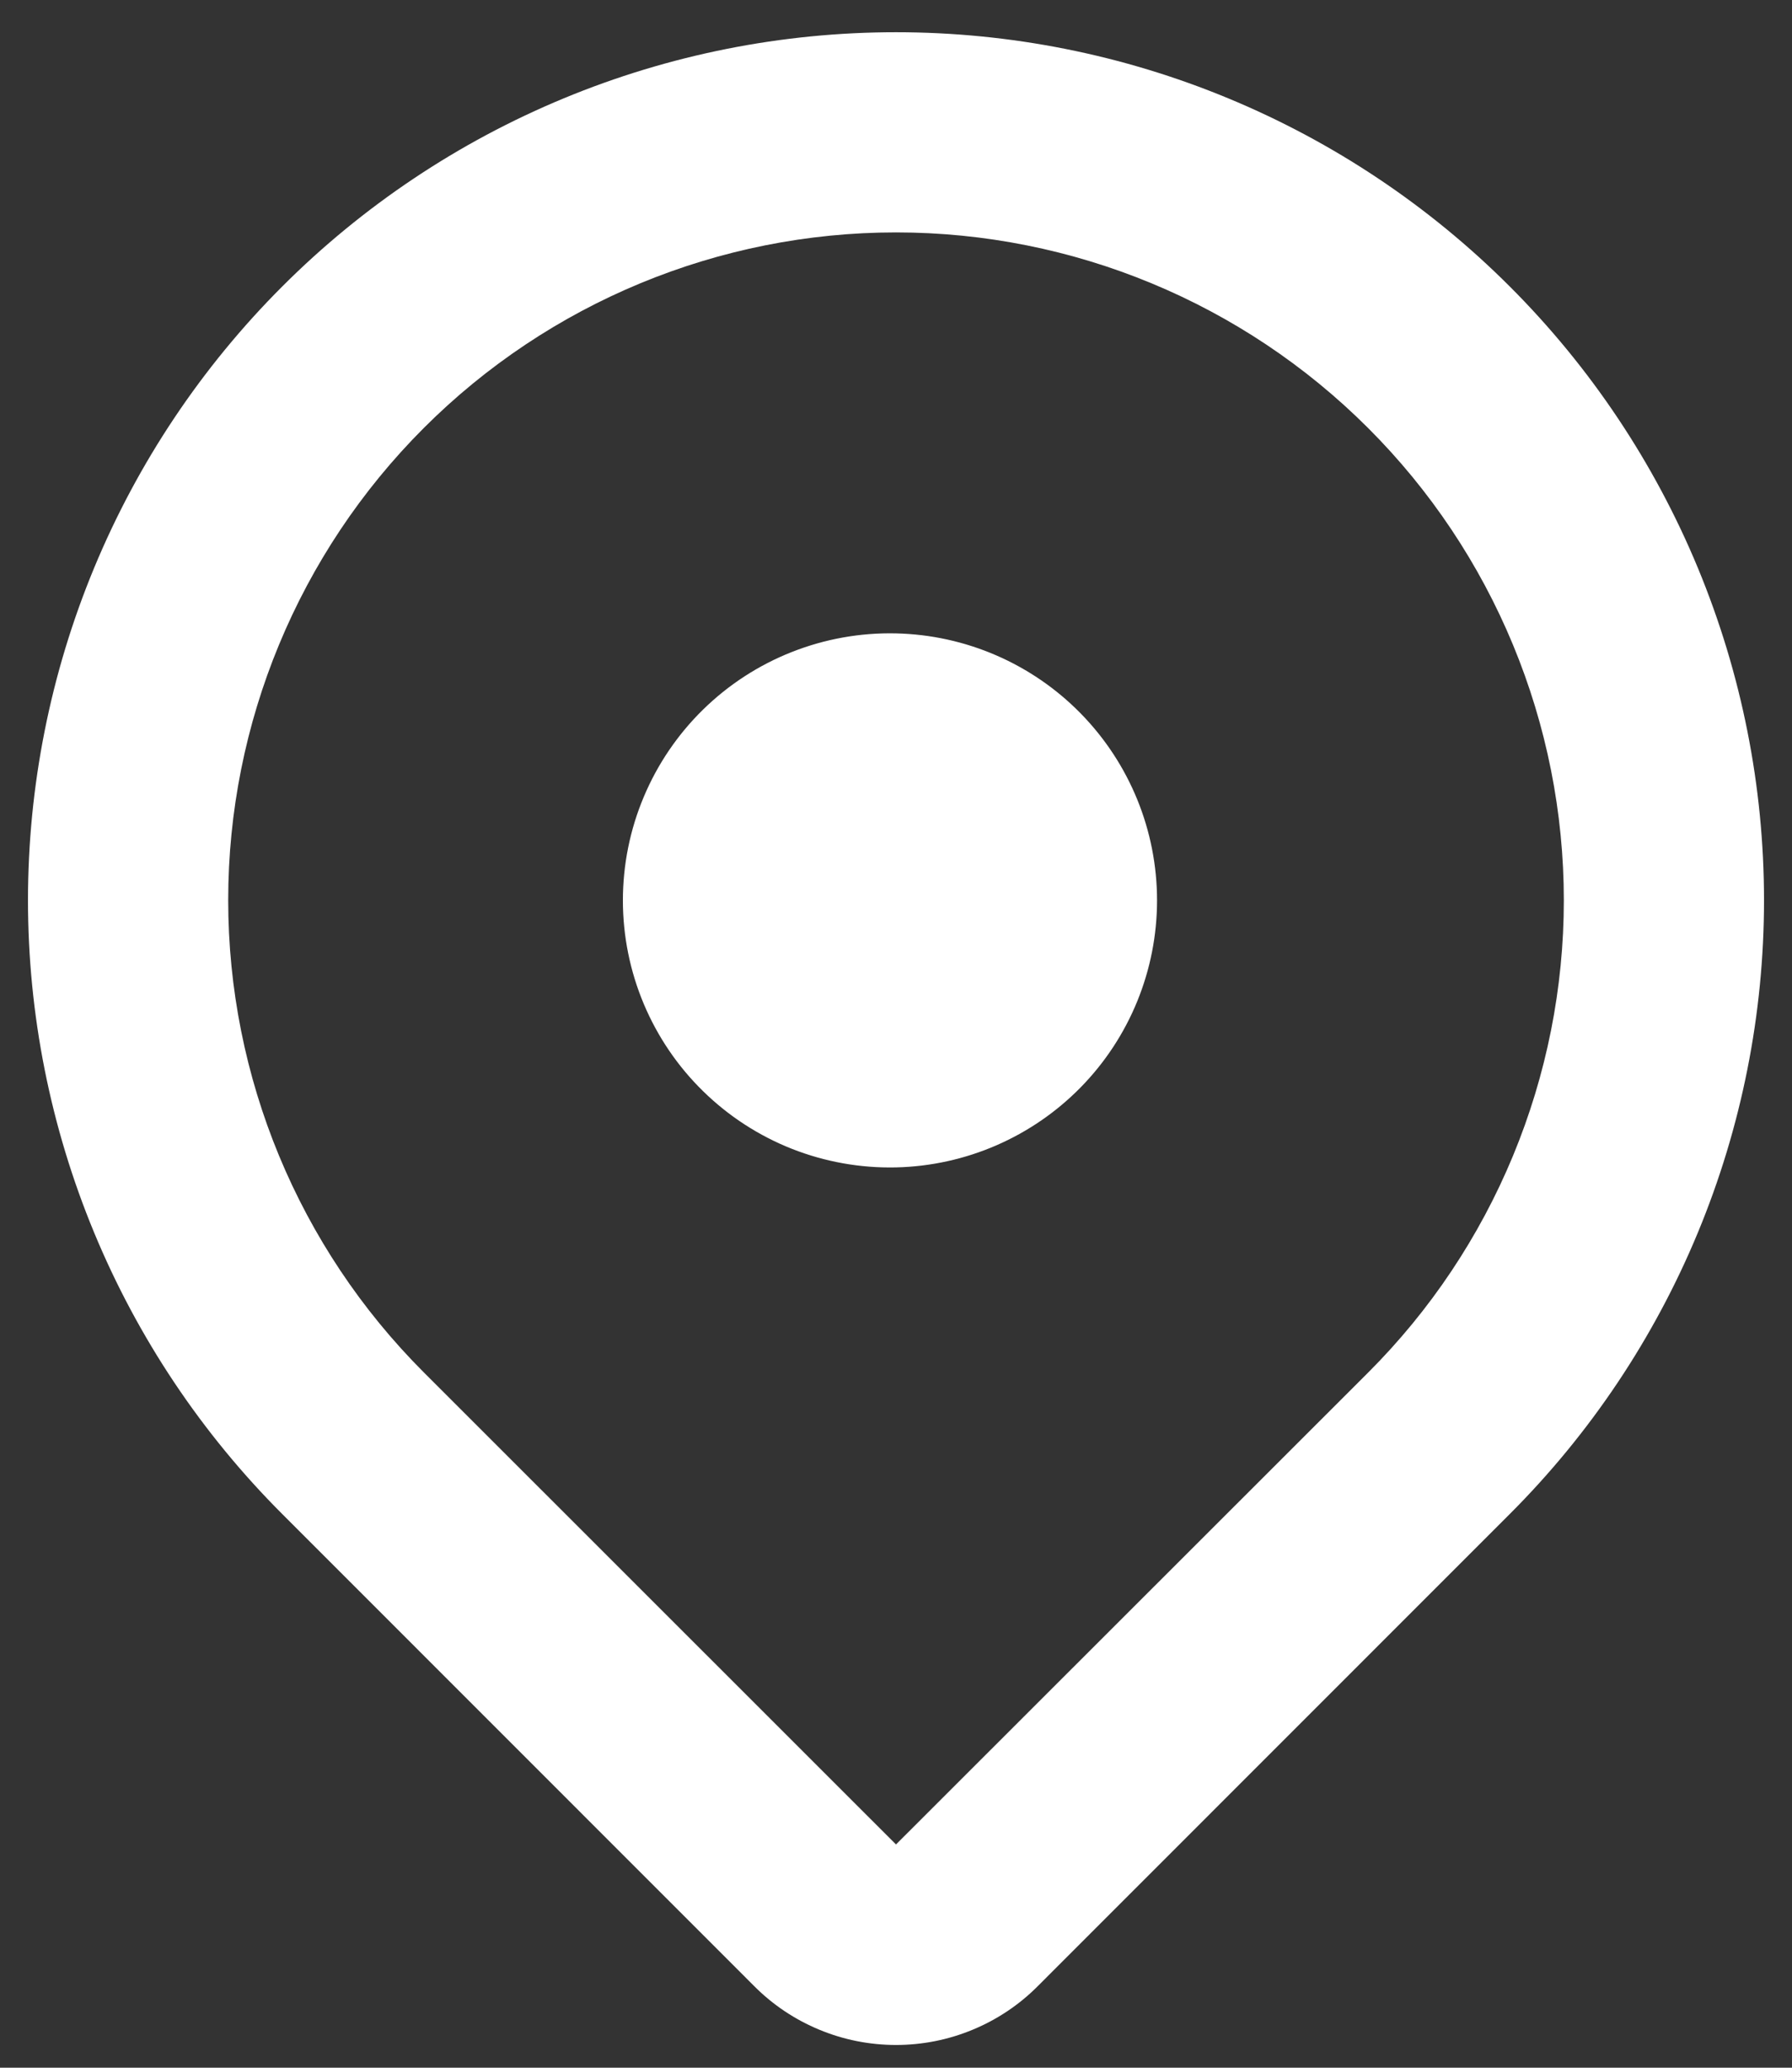 <svg width="52" height="60" viewBox="0 0 52 60" fill="none" xmlns="http://www.w3.org/2000/svg">
<rect x="0" y="0" width="52" height="60" fill="#333333" stroke="none"/>
<path d="M43.809 43.934L30.111 57.636C29.572 58.177 28.931 58.605 28.225 58.897C27.52 59.19 26.764 59.34 26 59.34C25.236 59.34 24.48 59.19 23.775 58.897C23.069 58.605 22.428 58.177 21.889 57.636L8.191 43.934C5.851 41.596 3.996 38.819 2.73 35.763C1.464 32.707 0.812 29.432 0.812 26.124C0.812 22.817 1.463 19.541 2.729 16.485C3.995 13.429 5.85 10.653 8.189 8.314C10.527 5.975 13.304 4.119 16.36 2.853C19.416 1.587 22.691 0.935 25.999 0.935C29.306 0.935 32.582 1.586 35.638 2.852C38.694 4.118 41.471 5.973 43.809 8.312C46.149 10.65 48.004 13.427 49.27 16.483C50.536 19.54 51.188 22.815 51.188 26.123C51.188 29.431 50.536 32.707 49.27 35.763C48.004 38.819 46.149 41.596 43.809 43.934ZM39.702 12.423C36.068 8.789 31.139 6.744 26 6.744C20.861 6.744 15.932 8.785 12.298 12.419C8.664 16.053 6.622 20.982 6.622 26.121C6.622 31.26 8.664 36.189 12.298 39.823L26 53.521L39.702 39.827C41.502 38.028 42.929 35.892 43.903 33.541C44.877 31.19 45.379 28.67 45.379 26.125C45.379 23.58 44.877 21.06 43.903 18.709C42.929 16.358 41.502 14.222 39.702 12.423ZM26 33.875C24.968 33.898 23.942 33.715 22.981 33.337C22.021 32.958 21.146 32.391 20.408 31.669C19.669 30.948 19.083 30.086 18.682 29.134C18.282 28.183 18.075 27.161 18.075 26.129C18.075 25.097 18.28 24.075 18.681 23.123C19.081 22.171 19.667 21.309 20.405 20.587C21.143 19.865 22.017 19.298 22.978 18.919C23.938 18.54 24.964 18.356 25.996 18.379C28.021 18.424 29.948 19.259 31.364 20.707C32.781 22.155 33.574 24.1 33.575 26.125C33.575 28.15 32.783 30.096 31.367 31.544C29.951 32.992 28.025 33.829 26 33.875Z" fill="white"/>
</svg>

